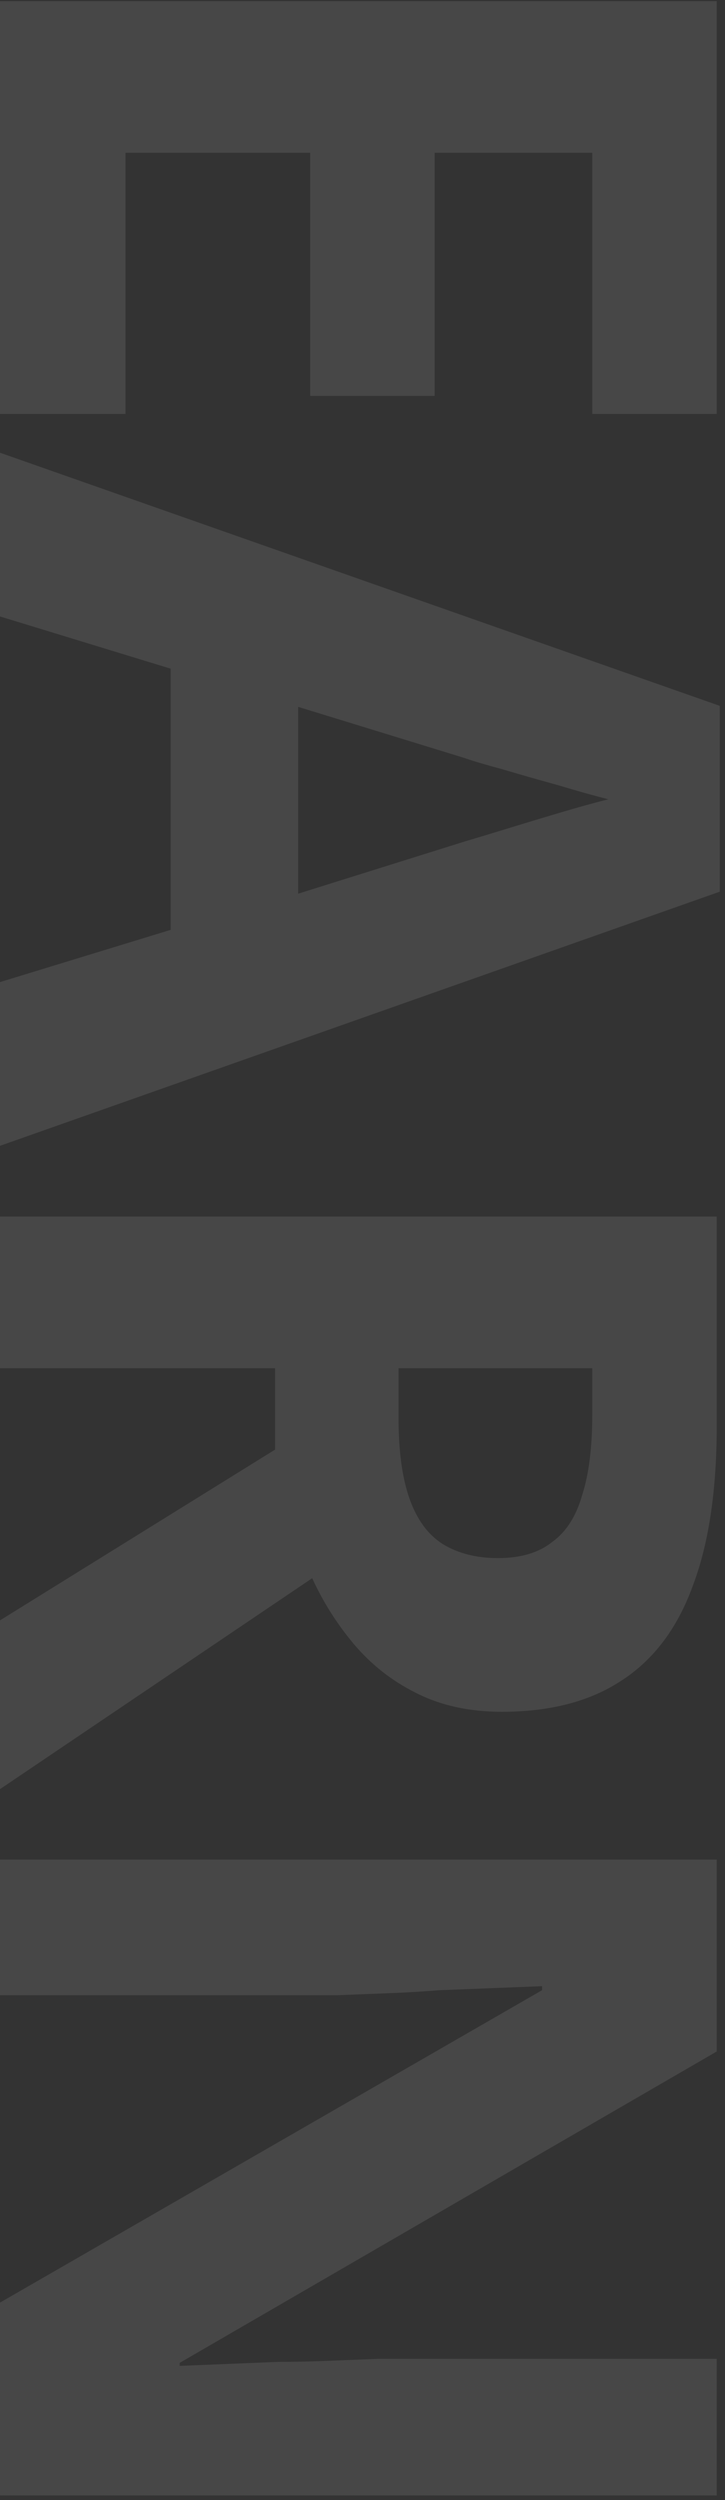 <svg width="130" height="448" viewBox="0 0 130 448" fill="none" xmlns="http://www.w3.org/2000/svg">
<rect x="0" y="0" width="130" height="448" fill="#333333" stroke="none"/>
<path d="M-3.94189e-06 74.18L-7.08125e-07 0.2L128.52 0.2L128.52 74.18L106.2 74.18L106.2 27.38L77.94 27.38L77.94 70.94L55.62 70.94L55.62 27.38L22.5 27.38L22.5 74.18L-3.94189e-06 74.18ZM-8.39183e-06 175.983L30.6 166.623L30.6 119.823L-5.52786e-06 110.463L-4.24537e-06 81.123L129.06 126.483L129.06 159.783L-9.67432e-06 205.323L-8.39183e-06 175.983ZM83.34 150.783C85.38 150.183 87.96 149.403 91.08 148.443C94.2 147.483 97.38 146.523 100.62 145.563C103.86 144.603 106.68 143.823 109.08 143.223C106.68 142.623 103.68 141.783 100.08 140.703C96.6 139.743 93.24 138.783 90 137.823C86.88 136.983 84.66 136.323 83.34 135.843L53.46 126.663L53.46 160.143L83.34 150.783ZM128.52 255.44C128.52 267.08 127.08 276.68 124.2 284.24C121.44 291.8 117.18 297.44 111.42 301.16C105.78 304.88 98.64 306.74 90 306.74C84.12 306.74 78.96 305.6 74.52 303.32C70.2 301.16 66.48 298.22 63.36 294.5C60.36 290.9 57.9 287 55.98 282.8L-1.47133e-05 320.6L-1.33914e-05 290.36L49.32 259.76L49.32 245.18L-1.14165e-05 245.18L-1.02285e-05 218L128.52 218L128.52 255.44ZM106.2 253.46L106.2 245.18L71.46 245.18L71.46 254C71.46 260 72.12 264.86 73.44 268.58C74.76 272.3 76.74 275 79.38 276.68C82.14 278.36 85.44 279.2 89.28 279.2C93.36 279.2 96.6 278.24 99 276.32C101.52 274.52 103.32 271.7 104.4 267.86C105.6 264.14 106.2 259.34 106.2 253.46ZM-2.02457e-05 447.168L-1.87351e-05 412.608L97.2 356.628L97.2 355.908C94.2 356.028 91.14 356.148 88.02 356.268C85.02 356.388 81.96 356.508 78.84 356.628C75.84 356.868 72.78 357.048 69.66 357.168C66.66 357.288 63.6 357.408 60.48 357.528L-1.63274e-05 357.528L-1.52652e-05 333.228L128.52 333.228L128.52 367.608L32.22 423.408L32.22 423.948C35.22 423.828 38.16 423.708 41.04 423.588C44.04 423.468 46.98 423.348 49.86 423.228C52.86 423.228 55.8 423.168 58.68 423.048C61.68 422.928 64.68 422.808 67.68 422.688L128.52 422.688L128.52 447.168L-2.02457e-05 447.168Z" fill="white" fill-opacity="0.1"/>
</svg>
